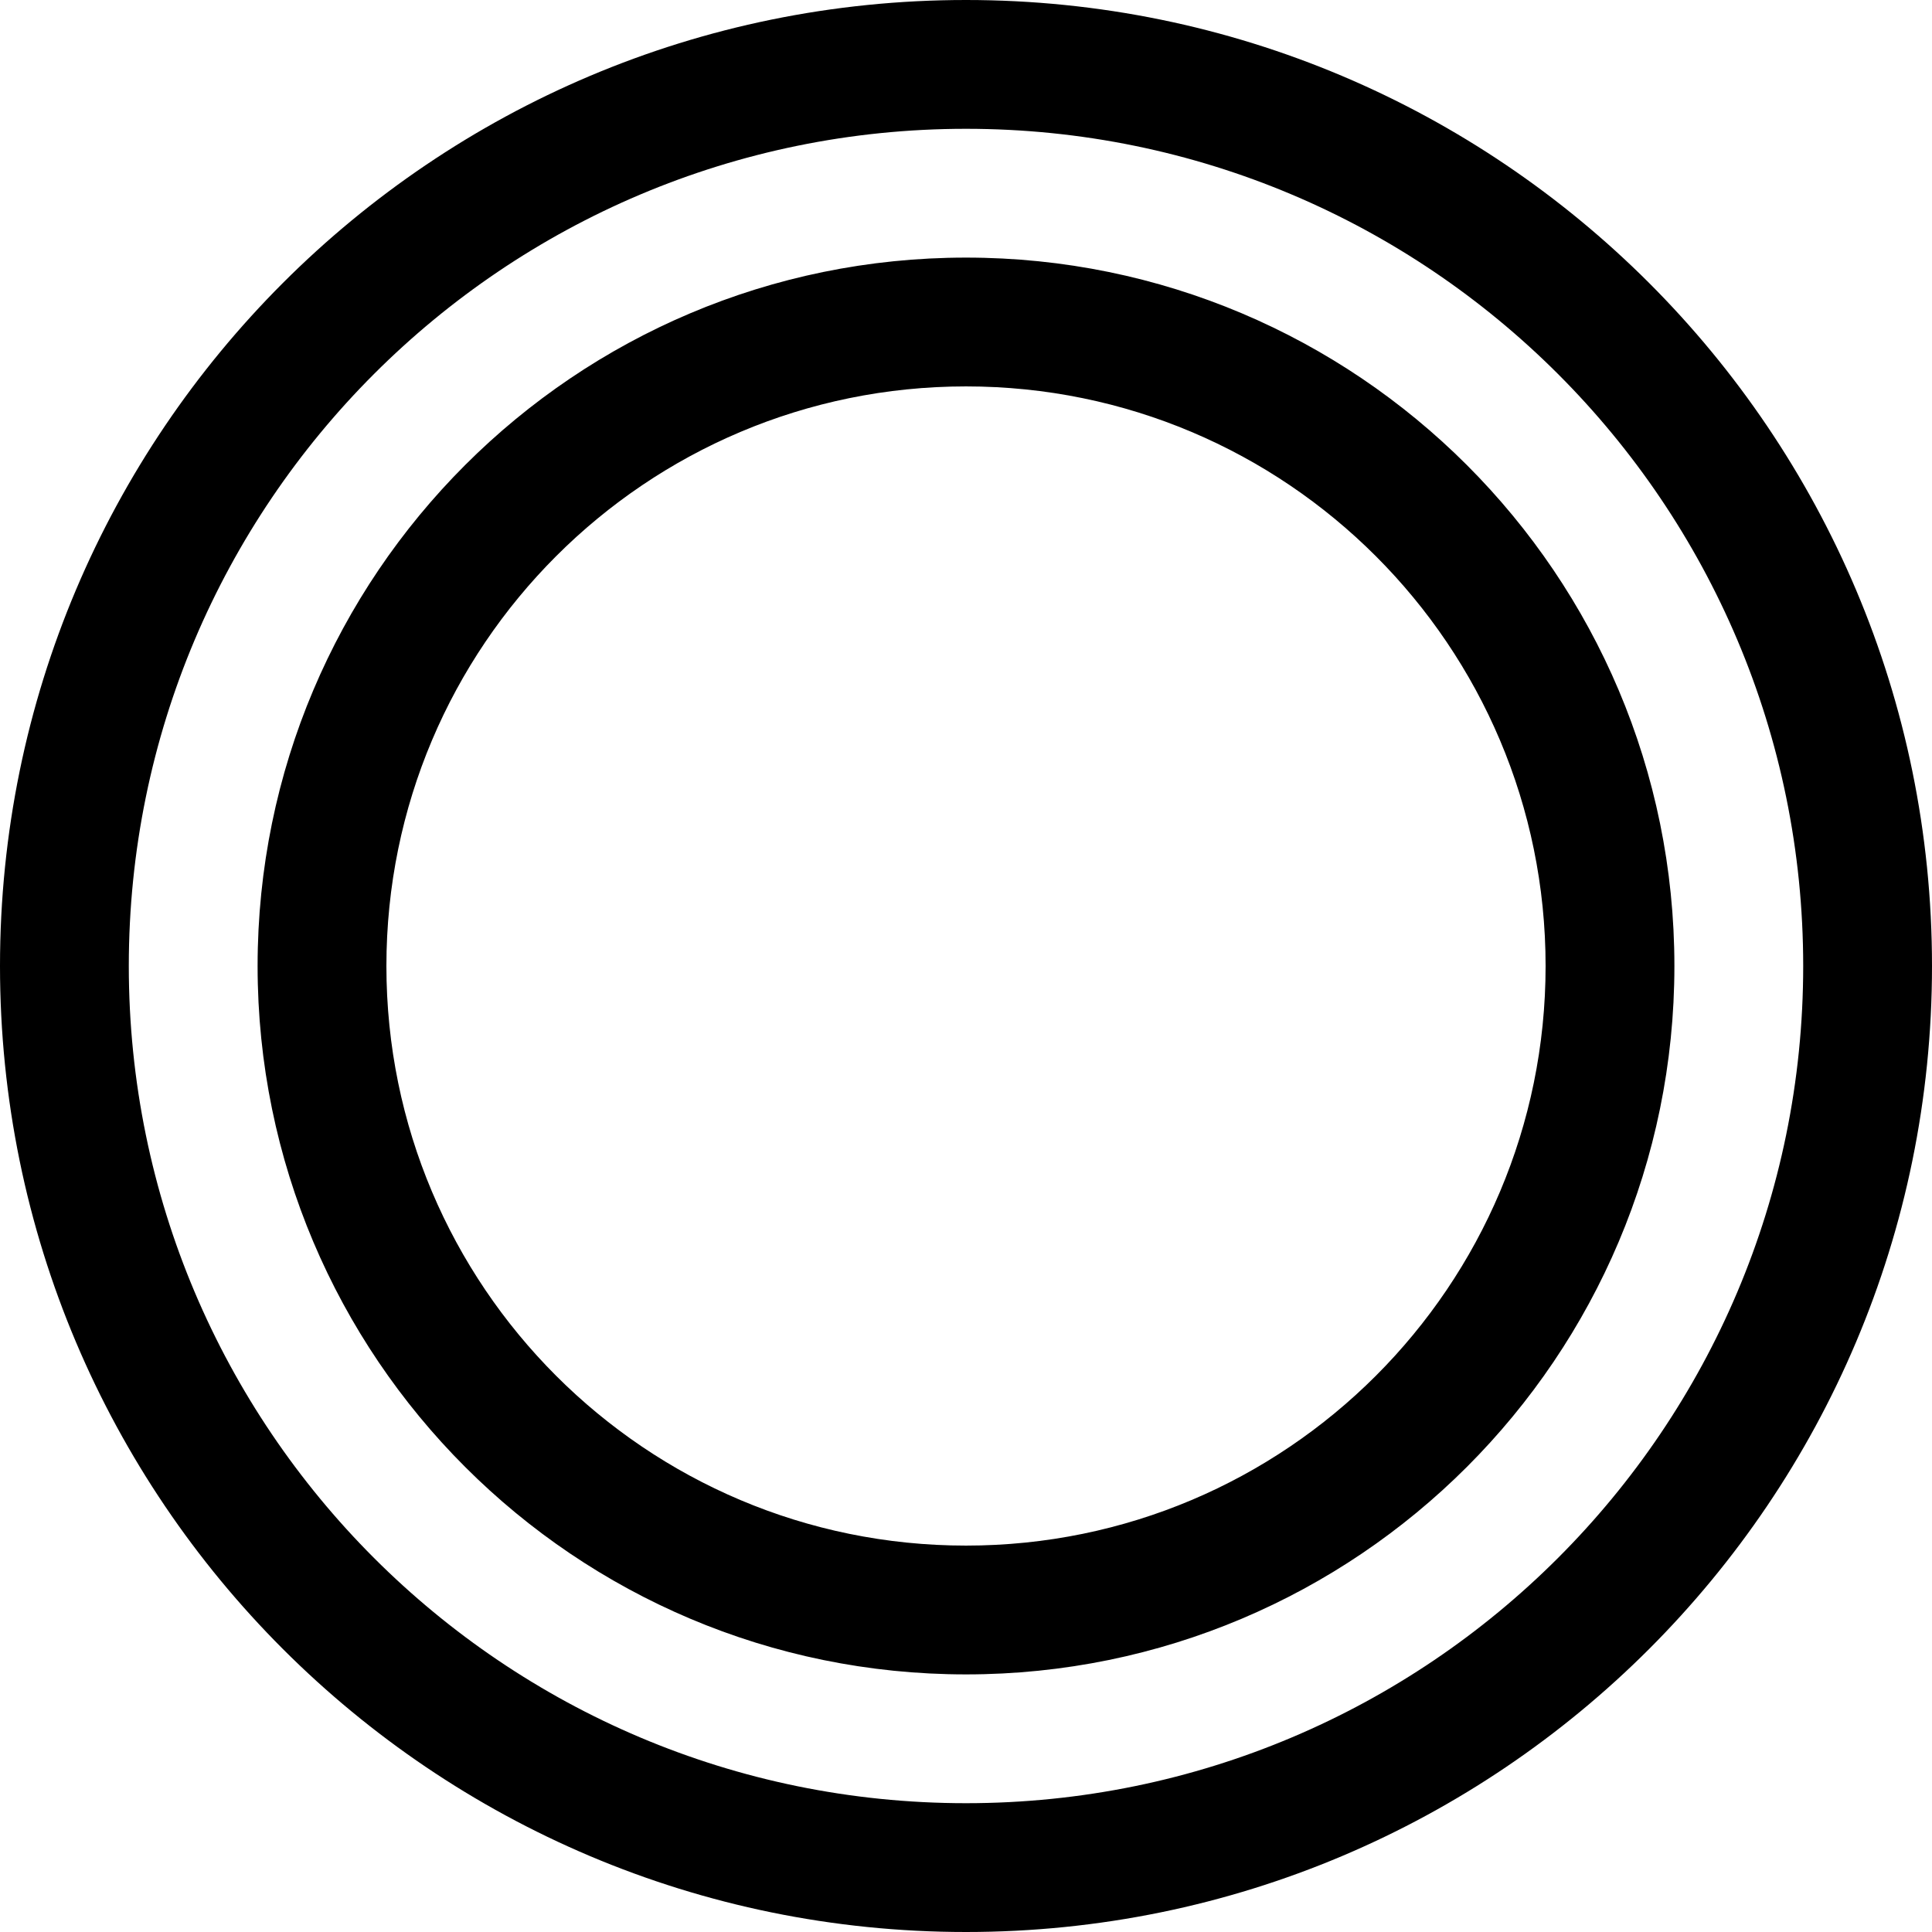 <svg version="1.1" xmlns="http://www.w3.org/2000/svg" viewBox="243.235 187.766 77.234 77.234" width="77.234" height="77.234">
  <path fill-rule="evenodd" d="M 243.235 226.383 C 243.235 205.054 260.525 187.766 281.852 187.766 C 303.179 187.766 320.469 205.054 320.469 226.383 C 320.469 247.71 303.179 265 281.852 265 C 260.525 265 243.235 247.71 243.235 226.383 Z M 281.852 192.915 C 263.367 192.915 248.384 207.898 248.384 226.383 C 248.384 244.865 263.367 259.851 281.852 259.851 C 300.337 259.851 315.32 244.865 315.32 226.383 C 315.32 207.898 300.337 192.915 281.852 192.915 Z M 281.852 203.213 C 269.054 203.213 258.682 213.585 258.682 226.383 C 258.682 239.178 269.054 249.553 281.852 249.553 C 294.647 249.553 305.022 239.178 305.022 226.383 C 305.022 213.585 294.647 203.213 281.852 203.213 Z M 253.533 226.383 C 253.533 210.743 266.212 198.064 281.852 198.064 C 297.492 198.064 310.171 210.743 310.171 226.383 C 310.171 242.023 297.492 254.702 281.852 254.702 C 266.212 254.702 253.533 242.023 253.533 226.383 Z" clip-rule="evenodd" style=""></path>
</svg>
